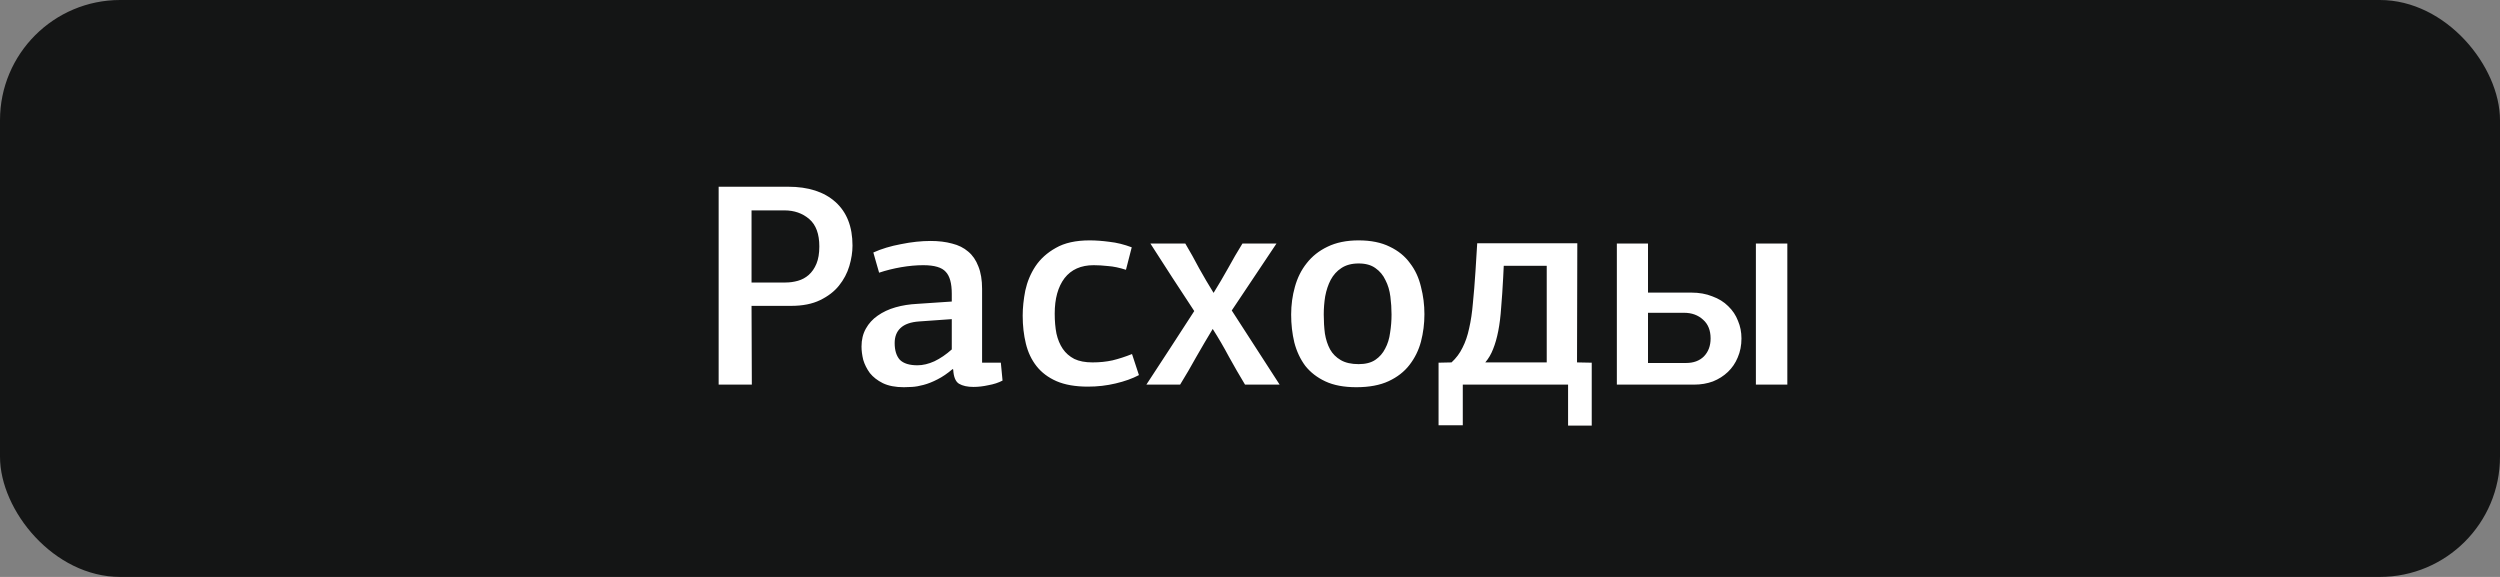 <svg width="104" height="24" viewBox="0 0 104 24" fill="none" xmlns="http://www.w3.org/2000/svg">
<rect x="0" y="0" width="104" height="24" fill="#808080" stroke="none"/>
<rect width="104" height="24" rx="5" fill="#141515"/>
<path d="M35.464 10.216C35.464 10.488 35.42 10.772 35.332 11.068C35.244 11.364 35.1 11.636 34.9 11.884C34.708 12.124 34.448 12.324 34.12 12.484C33.792 12.644 33.388 12.724 32.908 12.724H31.264L31.276 16H29.896V7.768H32.788C33.628 7.768 34.284 7.98 34.756 8.404C35.228 8.828 35.464 9.432 35.464 10.216ZM31.264 8.752V11.752H32.68C32.856 11.752 33.028 11.728 33.196 11.68C33.364 11.632 33.512 11.552 33.64 11.44C33.776 11.32 33.884 11.164 33.964 10.972C34.044 10.78 34.084 10.54 34.084 10.252C34.084 9.732 33.944 9.352 33.664 9.112C33.384 8.872 33.04 8.752 32.632 8.752H31.264ZM40.855 15.088H41.635L41.706 15.832C41.538 15.92 41.343 15.984 41.118 16.024C40.903 16.072 40.694 16.096 40.495 16.096C40.246 16.096 40.047 16.052 39.895 15.964C39.751 15.876 39.67 15.68 39.654 15.376C39.654 15.376 39.647 15.368 39.63 15.352C39.414 15.536 39.203 15.68 38.995 15.784C38.794 15.888 38.602 15.964 38.419 16.012C38.242 16.06 38.083 16.088 37.938 16.096C37.803 16.104 37.691 16.108 37.602 16.108C37.251 16.108 36.959 16.052 36.727 15.94C36.502 15.828 36.322 15.688 36.187 15.52C36.059 15.344 35.967 15.16 35.91 14.968C35.862 14.768 35.839 14.584 35.839 14.416C35.839 14.136 35.898 13.888 36.019 13.672C36.139 13.456 36.303 13.276 36.511 13.132C36.727 12.98 36.974 12.864 37.255 12.784C37.535 12.704 37.839 12.656 38.166 12.64L39.594 12.544V12.22C39.594 11.788 39.511 11.484 39.343 11.308C39.182 11.124 38.87 11.032 38.407 11.032C38.118 11.032 37.81 11.06 37.483 11.116C37.163 11.172 36.858 11.248 36.571 11.344C36.531 11.208 36.49 11.068 36.45 10.924C36.41 10.78 36.37 10.64 36.331 10.504C36.666 10.352 37.05 10.236 37.483 10.156C37.914 10.068 38.327 10.024 38.718 10.024C39.047 10.024 39.343 10.06 39.606 10.132C39.87 10.196 40.094 10.308 40.279 10.468C40.462 10.62 40.602 10.824 40.699 11.08C40.803 11.336 40.855 11.648 40.855 12.016V15.088ZM38.239 13.372C37.886 13.396 37.627 13.488 37.459 13.648C37.298 13.8 37.218 14.008 37.218 14.272C37.218 14.576 37.291 14.808 37.434 14.968C37.587 15.12 37.831 15.196 38.166 15.196C38.391 15.196 38.627 15.14 38.874 15.028C39.123 14.908 39.362 14.744 39.594 14.536V13.276L38.239 13.372ZM43.876 13.048C43.876 13.352 43.9 13.628 43.948 13.876C44.004 14.124 44.092 14.336 44.212 14.512C44.332 14.688 44.492 14.828 44.692 14.932C44.892 15.028 45.144 15.076 45.448 15.076C45.744 15.076 46.02 15.048 46.276 14.992C46.54 14.928 46.812 14.84 47.092 14.728L47.38 15.604C47.108 15.748 46.784 15.864 46.408 15.952C46.04 16.04 45.656 16.084 45.256 16.084C44.736 16.084 44.3 16.008 43.948 15.856C43.604 15.704 43.328 15.496 43.12 15.232C42.912 14.968 42.764 14.656 42.676 14.296C42.588 13.936 42.544 13.548 42.544 13.132C42.544 12.804 42.58 12.456 42.652 12.088C42.732 11.72 42.872 11.384 43.072 11.08C43.28 10.768 43.564 10.512 43.924 10.312C44.284 10.104 44.752 10 45.328 10C45.584 10 45.86 10.02 46.156 10.06C46.452 10.092 46.76 10.168 47.08 10.288L46.84 11.224C46.568 11.136 46.32 11.084 46.096 11.068C45.88 11.044 45.68 11.032 45.496 11.032C44.968 11.032 44.564 11.212 44.284 11.572C44.012 11.932 43.876 12.424 43.876 13.048ZM51.793 16C51.561 15.616 51.337 15.228 51.121 14.836C50.913 14.444 50.689 14.06 50.449 13.684C50.217 14.068 49.989 14.456 49.765 14.848C49.549 15.24 49.325 15.624 49.093 16H47.689C48.025 15.488 48.357 14.98 48.685 14.476C49.013 13.964 49.345 13.452 49.681 12.94C49.377 12.476 49.073 12.012 48.769 11.548C48.465 11.076 48.161 10.604 47.857 10.132H49.309C49.509 10.468 49.701 10.812 49.885 11.164C50.077 11.508 50.277 11.848 50.485 12.184C50.693 11.848 50.893 11.508 51.085 11.164C51.277 10.812 51.477 10.468 51.685 10.132H53.101L51.241 12.916L53.233 16H51.793ZM59.256 13.072C59.256 13.464 59.208 13.844 59.112 14.212C59.016 14.572 58.856 14.896 58.632 15.184C58.416 15.464 58.128 15.688 57.768 15.856C57.408 16.024 56.96 16.108 56.424 16.108C55.912 16.108 55.484 16.028 55.14 15.868C54.796 15.708 54.516 15.492 54.3 15.22C54.092 14.94 53.94 14.616 53.844 14.248C53.756 13.88 53.712 13.492 53.712 13.084C53.712 12.684 53.764 12.3 53.868 11.932C53.972 11.556 54.136 11.228 54.36 10.948C54.584 10.66 54.872 10.432 55.224 10.264C55.584 10.088 56.016 10 56.52 10C57.032 10 57.464 10.088 57.816 10.264C58.168 10.432 58.448 10.66 58.656 10.948C58.872 11.228 59.024 11.556 59.112 11.932C59.208 12.3 59.256 12.68 59.256 13.072ZM57.888 13.084C57.888 12.836 57.872 12.588 57.84 12.34C57.808 12.084 57.74 11.856 57.636 11.656C57.54 11.448 57.4 11.28 57.216 11.152C57.04 11.024 56.808 10.96 56.52 10.96C56.232 10.96 55.992 11.024 55.8 11.152C55.616 11.272 55.468 11.436 55.356 11.644C55.252 11.844 55.176 12.072 55.128 12.328C55.088 12.576 55.068 12.828 55.068 13.084C55.068 13.364 55.084 13.628 55.116 13.876C55.156 14.124 55.228 14.344 55.332 14.536C55.436 14.72 55.584 14.868 55.776 14.98C55.968 15.092 56.216 15.148 56.52 15.148C56.808 15.148 57.04 15.088 57.216 14.968C57.392 14.848 57.528 14.692 57.624 14.5C57.728 14.308 57.796 14.088 57.828 13.84C57.868 13.592 57.888 13.34 57.888 13.084ZM65.604 15.076L66.216 15.088V17.704H65.232V16H60.852V17.692H59.844V15.088L60.384 15.076C60.576 14.9 60.728 14.696 60.84 14.464C60.96 14.232 61.052 13.964 61.116 13.66C61.188 13.348 61.24 13 61.272 12.616C61.312 12.224 61.348 11.78 61.38 11.284L61.452 10.12H65.616L65.604 15.076ZM62.556 11.056L62.532 11.548C62.508 12.012 62.48 12.428 62.448 12.796C62.424 13.156 62.384 13.48 62.328 13.768C62.272 14.056 62.2 14.308 62.112 14.524C62.032 14.732 61.924 14.916 61.788 15.076H64.344V11.056H62.556ZM73.045 16V10.132H74.353V16H73.045ZM68.557 13.012V15.1H70.141C70.453 15.1 70.701 15.008 70.885 14.824C71.069 14.632 71.161 14.384 71.161 14.08C71.161 13.744 71.057 13.484 70.849 13.3C70.641 13.108 70.377 13.012 70.057 13.012H68.557ZM68.557 10.132V12.172H70.357C70.685 12.172 70.977 12.224 71.233 12.328C71.497 12.424 71.717 12.56 71.893 12.736C72.077 12.912 72.213 13.116 72.301 13.348C72.397 13.572 72.445 13.816 72.445 14.08C72.445 14.368 72.393 14.632 72.289 14.872C72.193 15.104 72.057 15.304 71.881 15.472C71.705 15.64 71.497 15.772 71.257 15.868C71.017 15.956 70.757 16 70.477 16H67.261V10.132H68.557Z" fill="white"/>
</svg>
